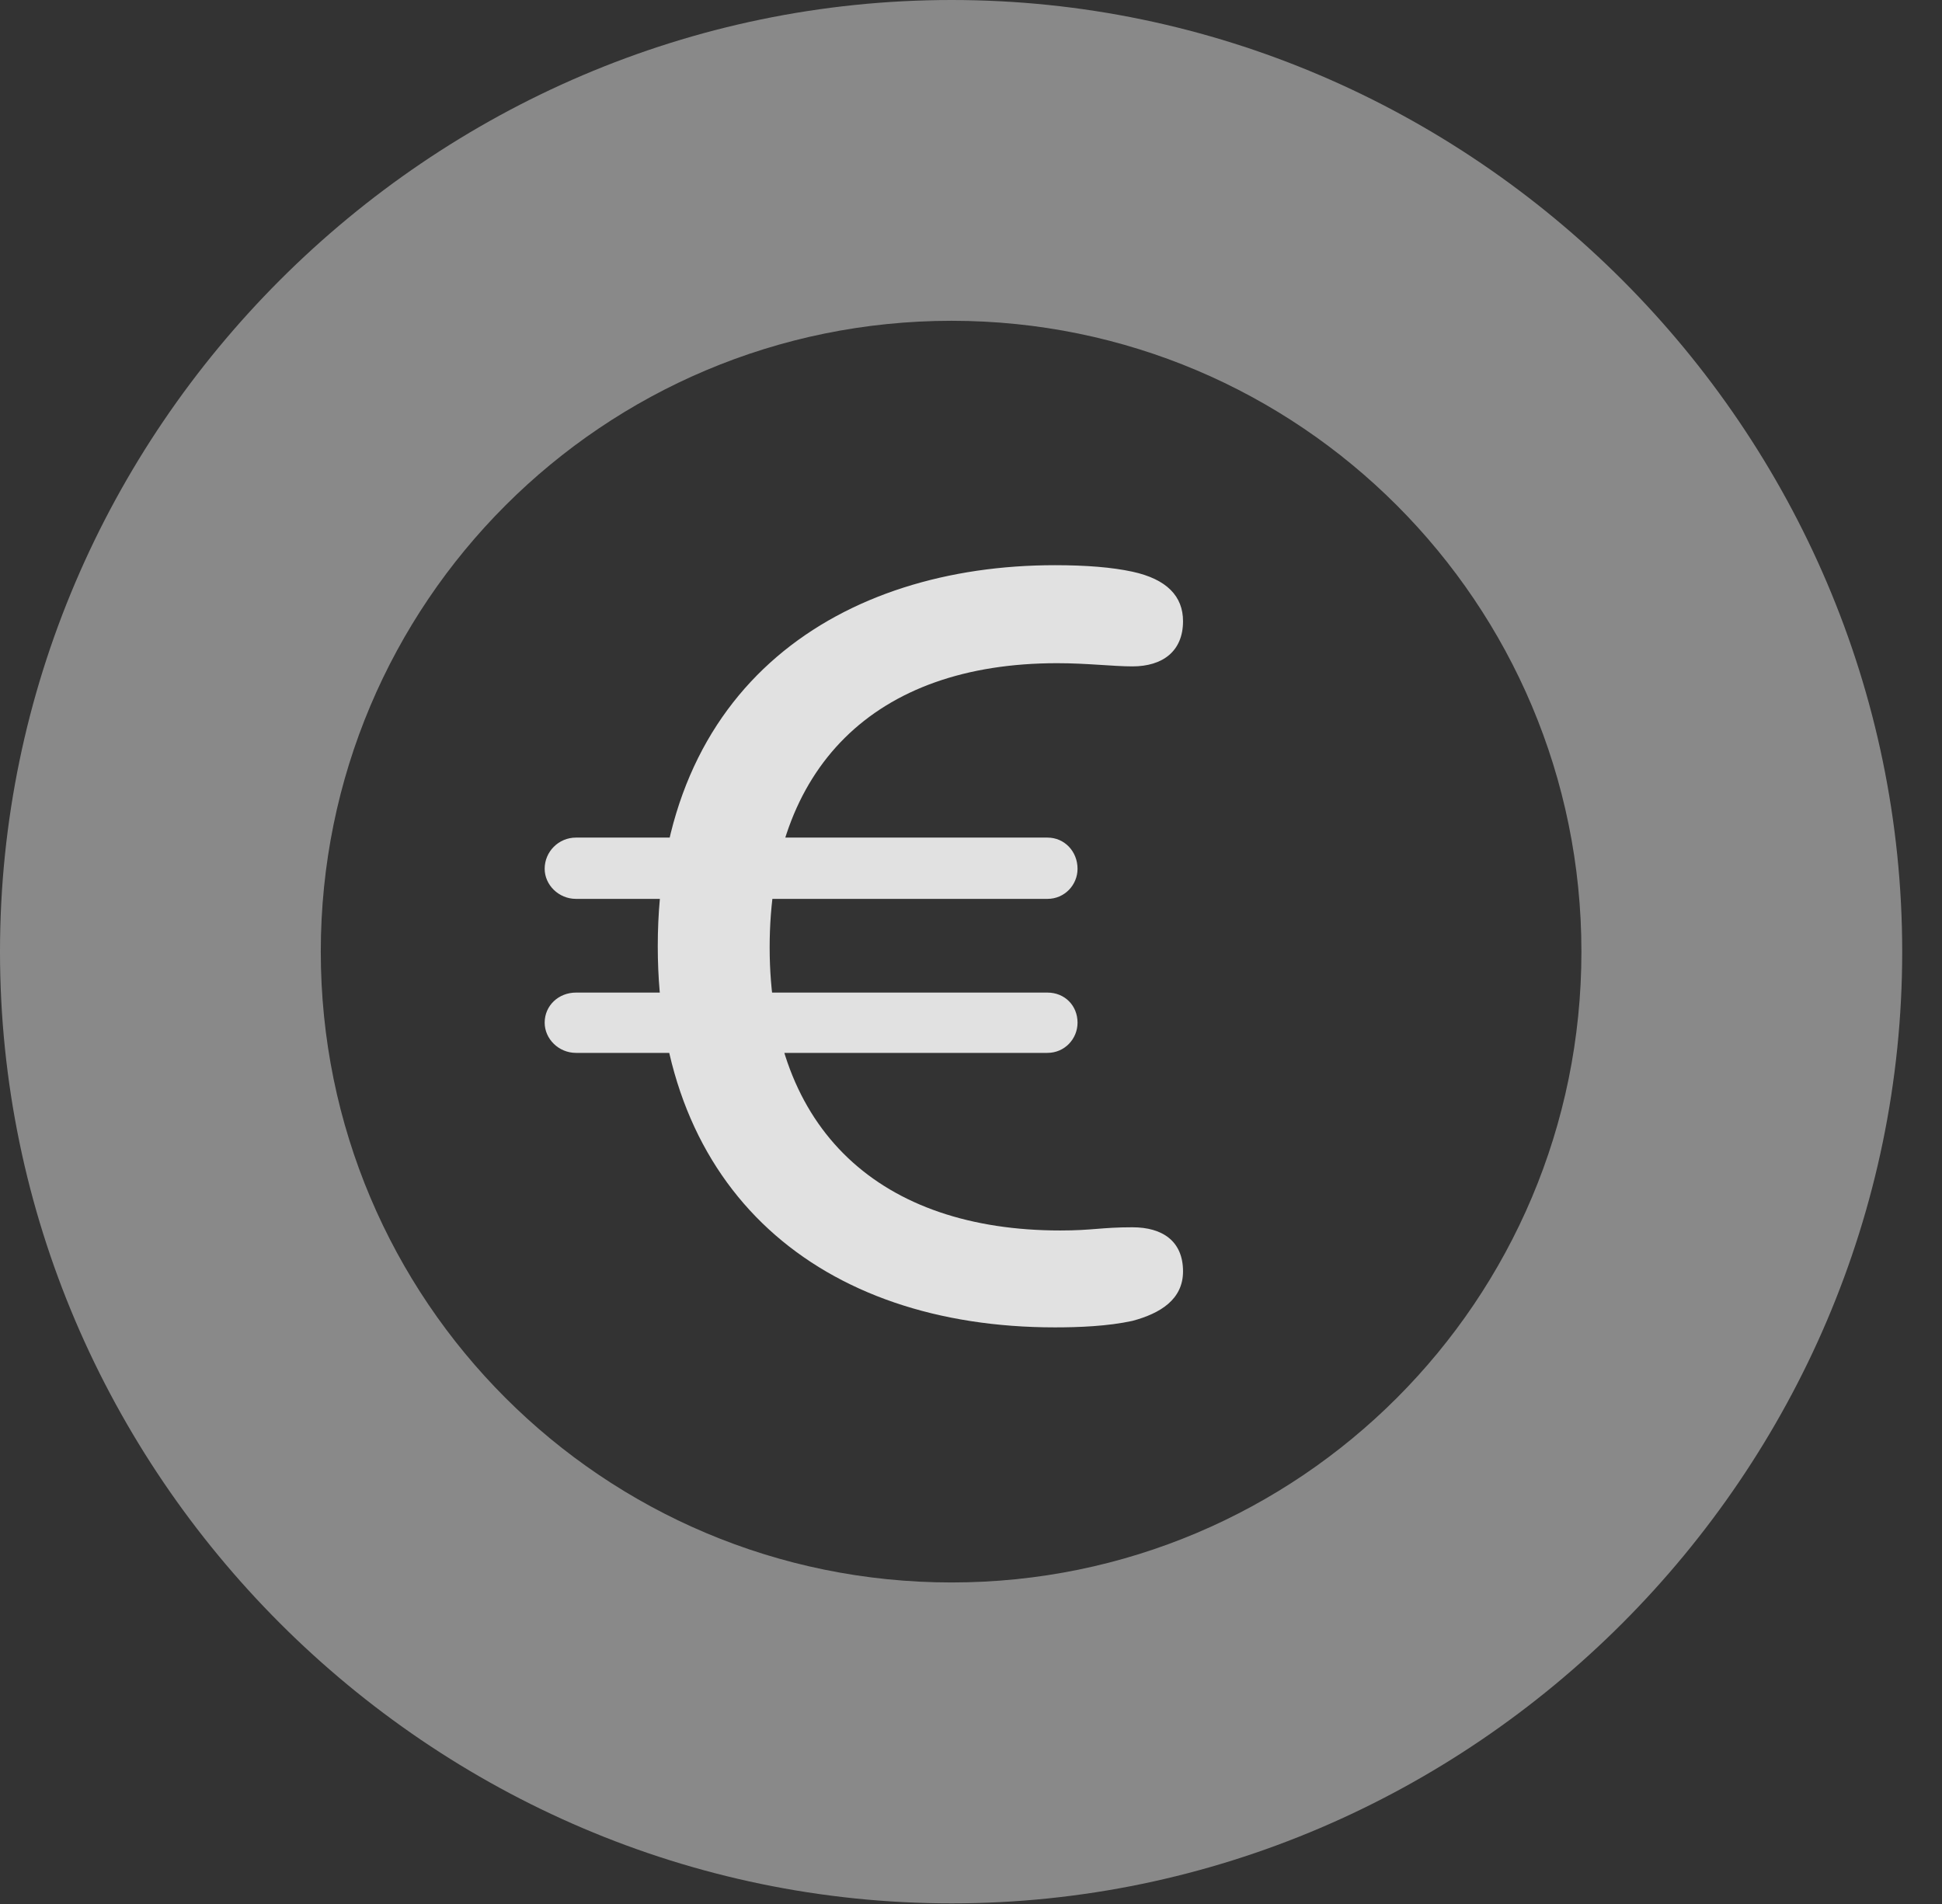 <?xml version="1.0" encoding="UTF-8"?>
<!--Generator: Apple Native CoreSVG 341-->
<!DOCTYPE svg
PUBLIC "-//W3C//DTD SVG 1.1//EN"
       "http://www.w3.org/Graphics/SVG/1.1/DTD/svg11.dtd">
<svg version="1.1" xmlns="http://www.w3.org/2000/svg" xmlns:xlink="http://www.w3.org/1999/xlink" viewBox="0 0 17.617 17.275">
 <rect x="0" y="0" width="17.617" height="17.275" fill="#333333" stroke="none"/>
 <g>
  <rect height="17.275" opacity="0" width="17.617" x="0" y="0"/>
  <path d="M8.633 17.266C13.359 17.266 17.256 13.369 17.256 8.633C17.256 3.896 13.359 0 8.633 0C3.896 0 0 3.896 0 8.633C0 13.369 3.896 17.266 8.633 17.266ZM8.633 14.355C5.469 14.355 2.91 11.797 2.91 8.633C2.91 5.469 5.469 2.91 8.633 2.91C11.787 2.91 14.346 5.469 14.346 8.633C14.346 11.797 11.787 14.355 8.633 14.355Z" fill="white" fill-opacity="0.425"/>
  <path d="M9.57 12.041C9.785 12.041 10.049 12.031 10.273 11.982C10.527 11.914 10.732 11.787 10.732 11.533C10.732 11.26 10.547 11.133 10.273 11.133C9.99 11.133 9.912 11.162 9.619 11.162C7.998 11.162 6.982 10.264 6.982 8.594C6.982 6.963 7.93 6.016 9.59 6.016C9.863 6.016 10.098 6.045 10.273 6.045C10.547 6.045 10.732 5.908 10.732 5.635C10.732 5.41 10.586 5.254 10.273 5.186C10.088 5.146 9.854 5.127 9.57 5.127C7.646 5.127 5.967 6.191 5.967 8.584C5.967 10.82 7.451 12.041 9.57 12.041ZM4.941 7.881C4.941 8.027 5.068 8.154 5.225 8.154L9.502 8.154C9.658 8.154 9.775 8.027 9.775 7.881C9.775 7.725 9.658 7.598 9.502 7.598L5.225 7.598C5.068 7.598 4.941 7.725 4.941 7.881ZM4.941 9.277C4.941 9.424 5.068 9.551 5.225 9.551L9.502 9.551C9.658 9.551 9.775 9.424 9.775 9.277C9.775 9.121 9.658 9.004 9.502 9.004L5.225 9.004C5.068 9.004 4.941 9.121 4.941 9.277Z" fill="white" fill-opacity="0.85"/>
 </g>
</svg>
